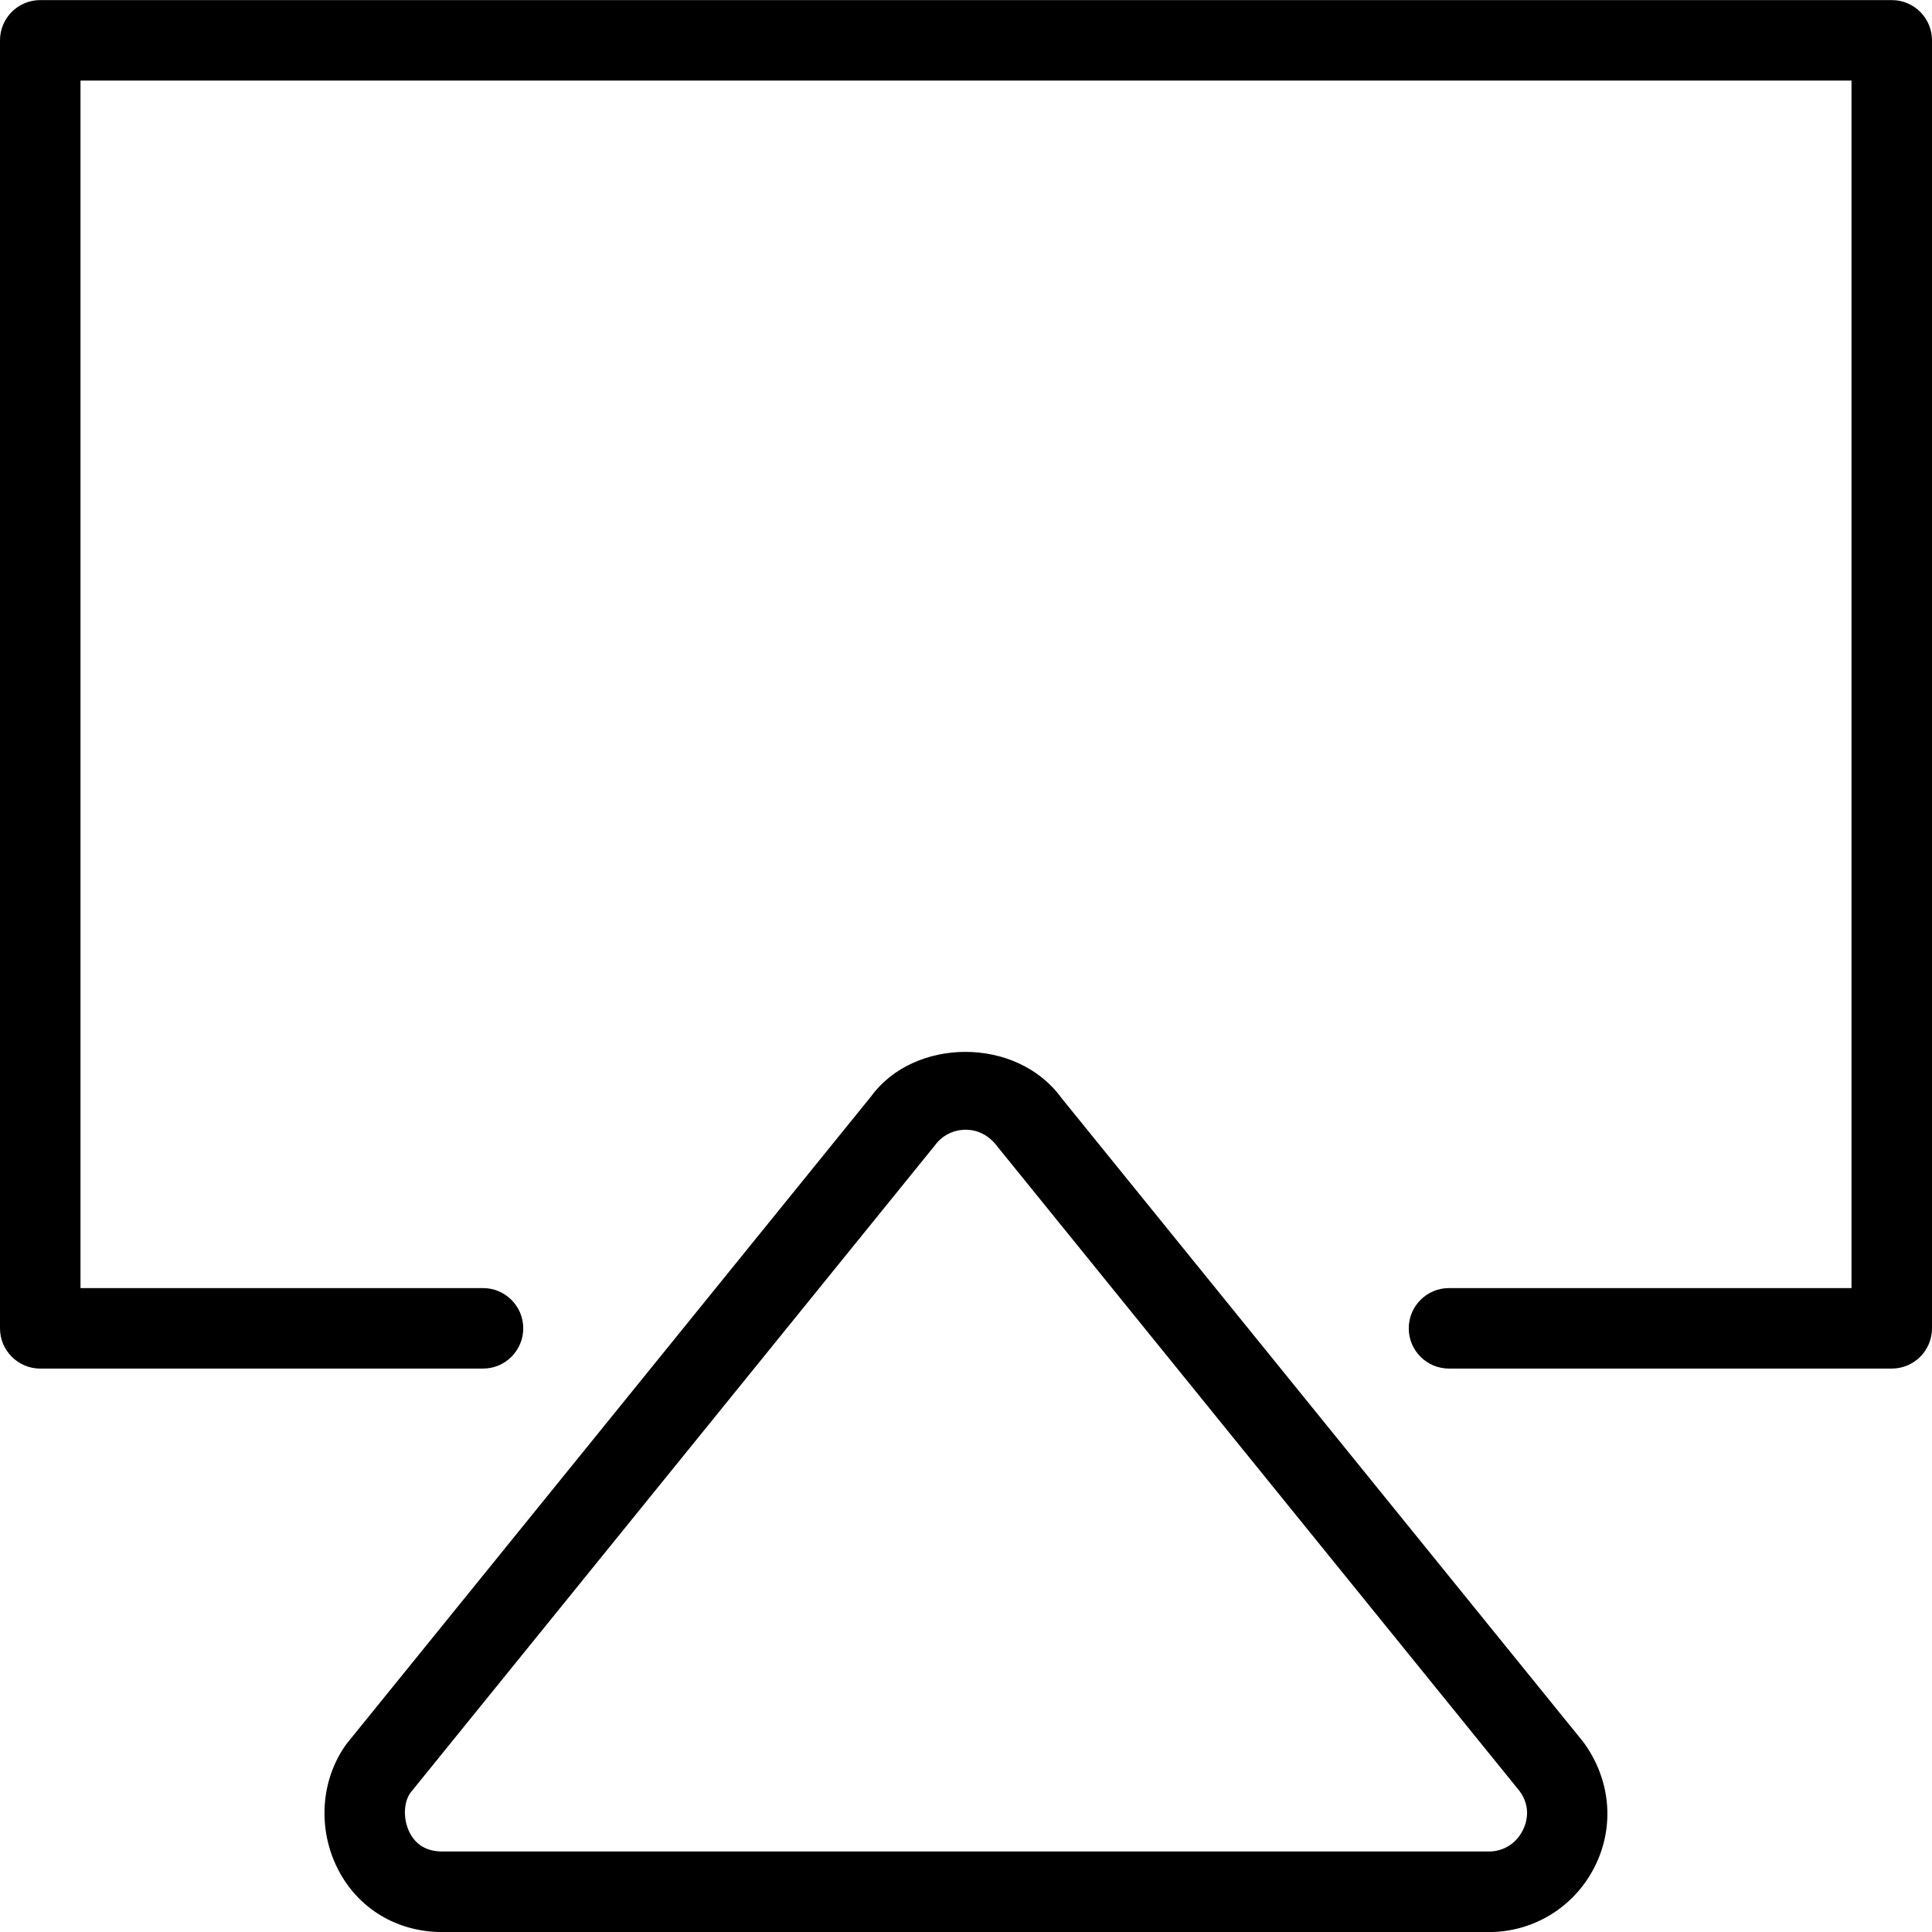 <?xml version="1.0" encoding="utf-8"?>
<!-- Generator: Adobe Illustrator 18.1.0, SVG Export Plug-In . SVG Version: 6.00 Build 0)  -->
<svg version="1.1" id="Layer_1" xmlns="http://www.w3.org/2000/svg" xmlns:xlink="http://www.w3.org/1999/xlink" x="0px" y="0px"
	 width="24px" height="24px" viewBox="0 0 24 24" enable-background="new 0 0 24 24" xml:space="preserve">
<g>
	<path d="M18.495,24.001H5.496c-0.564,0-1.049-0.292-1.298-0.781c-0.257-0.504-0.215-1.115,0.107-1.557l6.516-8.043
		c0.531-0.731,1.806-0.751,2.366,0.021l6.484,8.002c0.342,0.468,0.389,1.054,0.137,1.55
		C19.555,23.691,19.052,24.001,18.495,24.001z M11.996,14.034c-0.153,0-0.292,0.071-0.382,0.194l-6.516,8.043
		c-0.084,0.116-0.094,0.328-0.009,0.494c0.079,0.156,0.216,0.235,0.407,0.235h12.999
		c0.181,0,0.338-0.098,0.421-0.262c0.04-0.077,0.114-0.279-0.038-0.487l-6.484-8.003
		C12.288,14.104,12.148,14.034,11.996,14.034z"/>
	<path d="M23.5,17.001H18c-0.276,0-0.5-0.224-0.5-0.5s0.224-0.5,0.5-0.5h5v-15H1v15h5c0.276,0,0.5,0.224,0.5,0.5
		s-0.224,0.5-0.5,0.5H0.5c-0.276,0-0.5-0.224-0.5-0.5v-16c0-0.276,0.224-0.5,0.5-0.5h23c0.276,0,0.5,0.224,0.5,0.5v16
		C24,16.777,23.776,17.001,23.5,17.001z"/>
</g>
<rect y="0.001" fill="none" width="24" height="24"/>
</svg>
